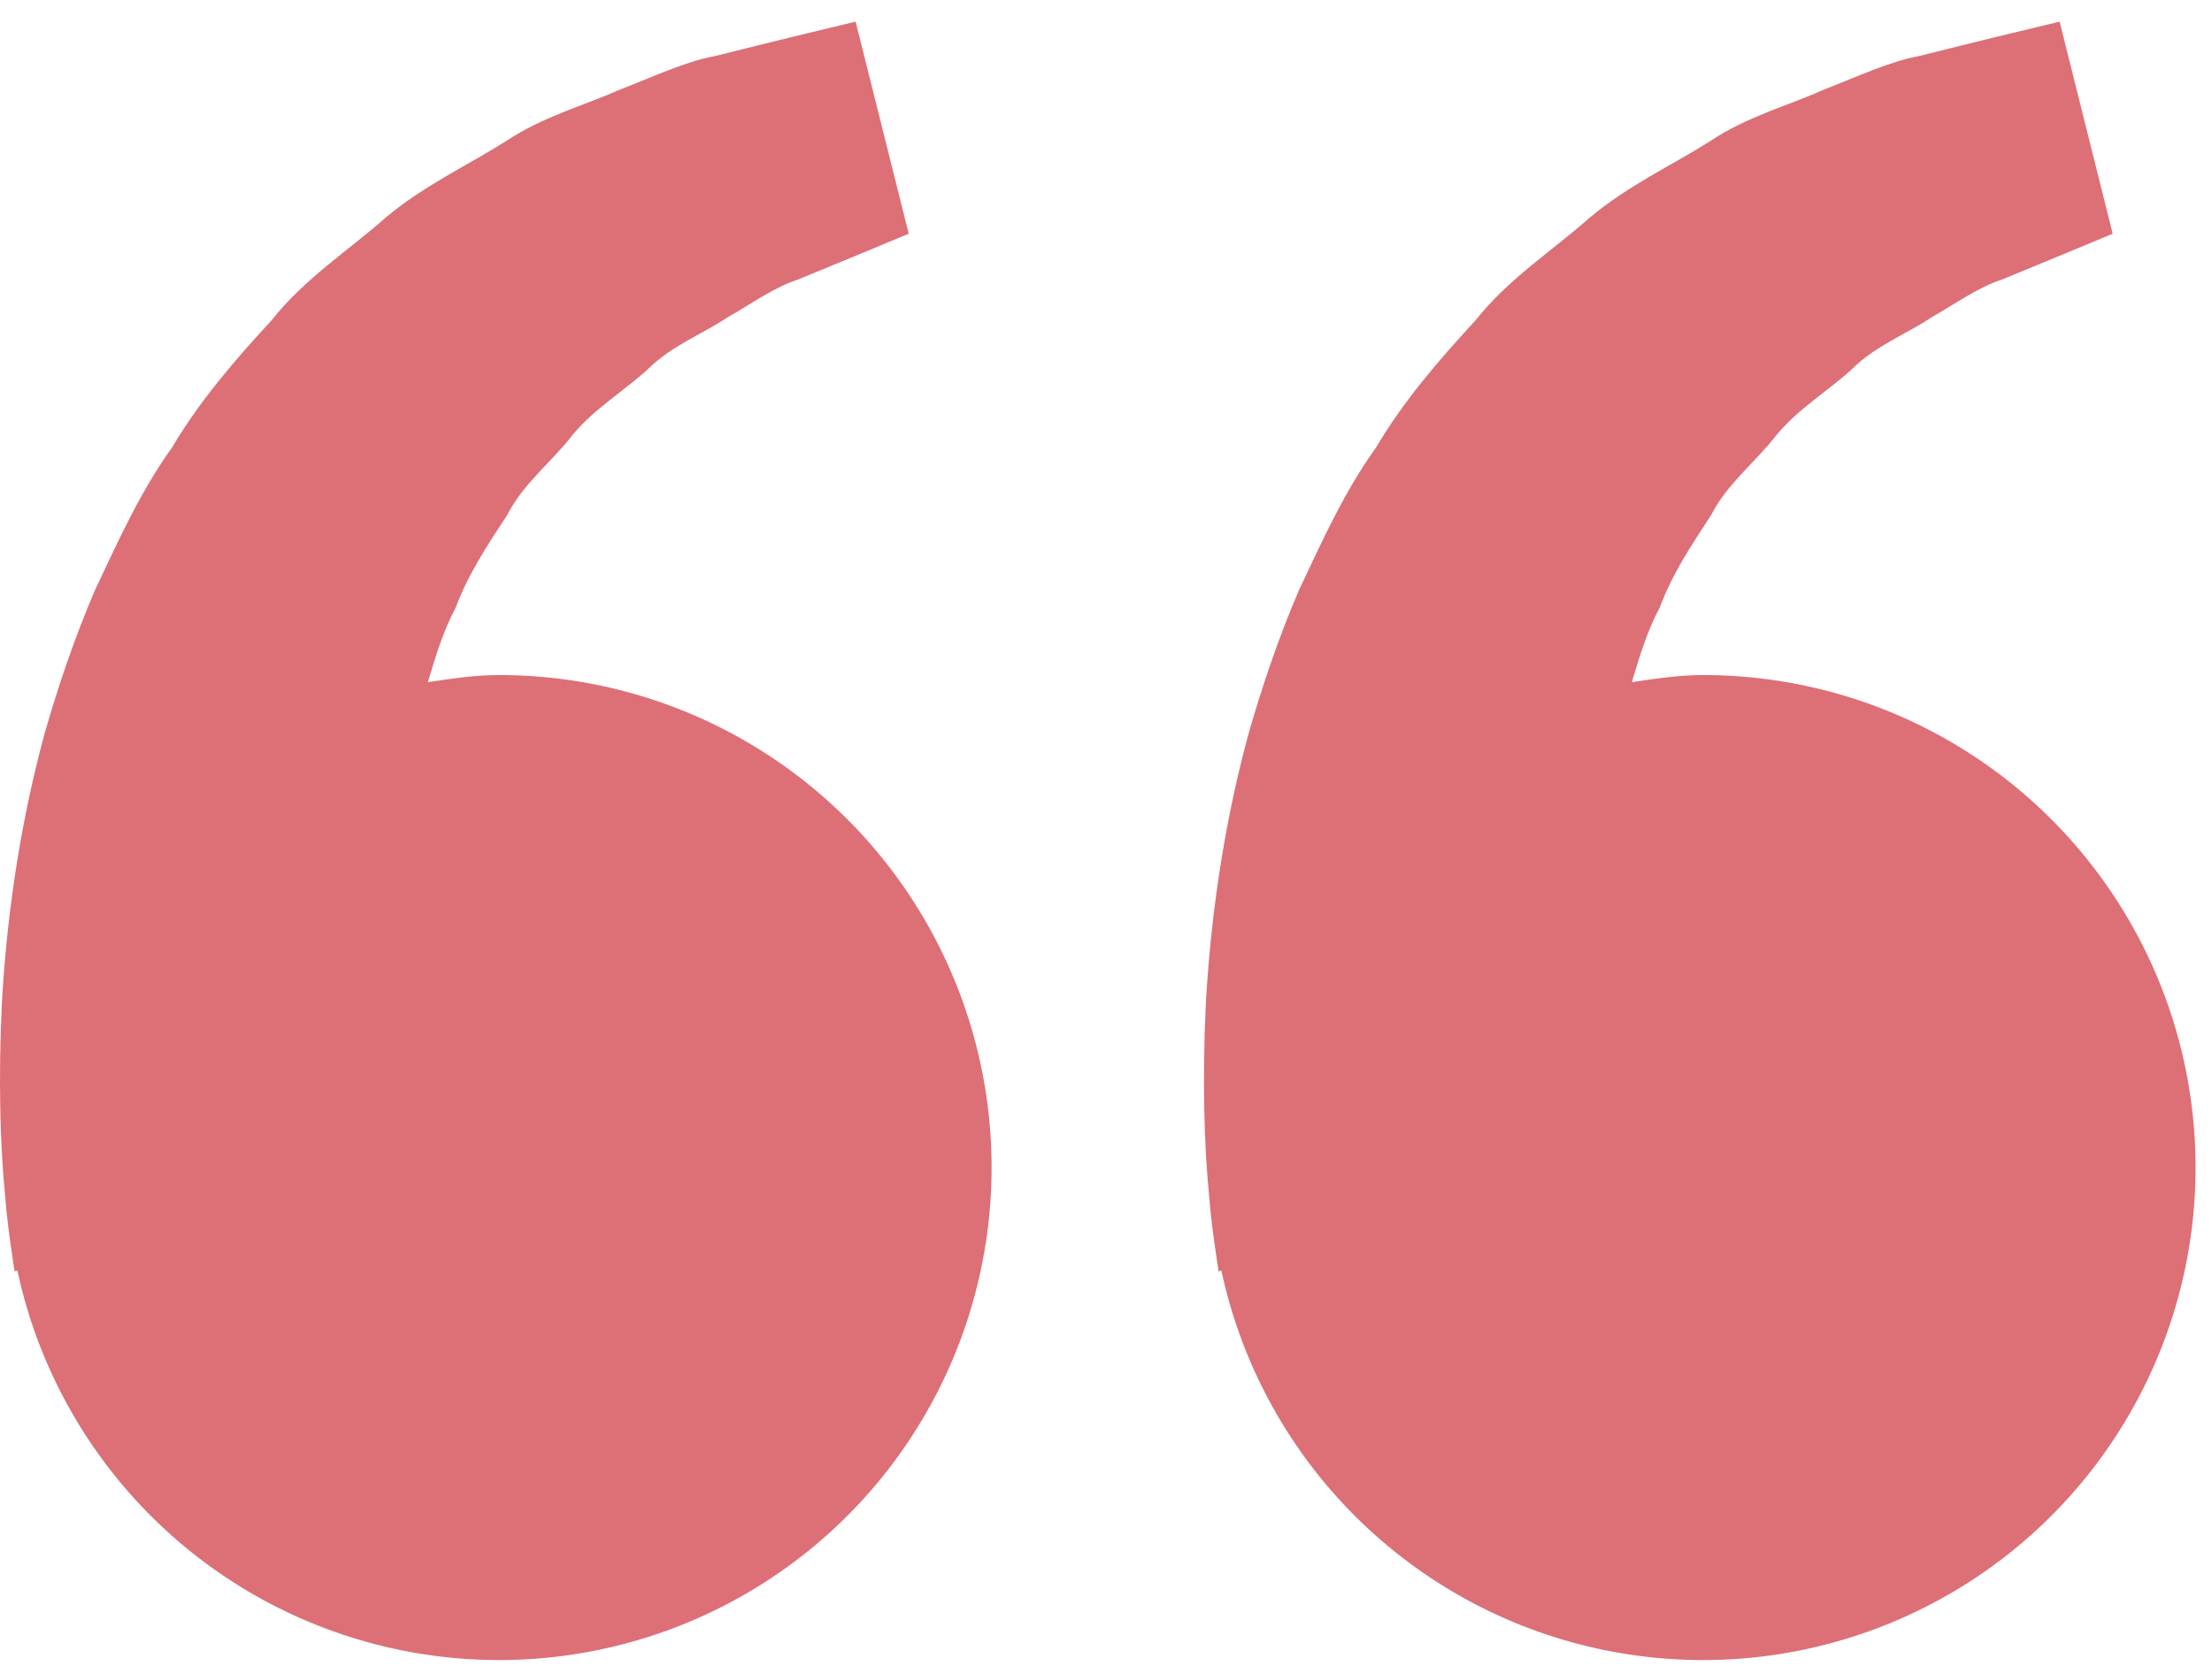 <svg width="81" height="61" viewBox="0 0 81 61" fill="none" xmlns="http://www.w3.org/2000/svg">
<path d="M18.273 24.72C17.38 24.72 16.522 24.856 15.668 24.98C15.945 24.05 16.229 23.104 16.686 22.255C17.143 21.02 17.857 19.95 18.566 18.872C19.159 17.706 20.205 16.916 20.975 15.918C21.78 14.948 22.879 14.303 23.748 13.497C24.602 12.655 25.72 12.235 26.61 11.641C27.54 11.108 28.35 10.519 29.215 10.239L31.376 9.349L33.276 8.559L31.332 0.792L28.939 1.369C28.173 1.561 27.239 1.786 26.177 2.054C25.091 2.255 23.933 2.804 22.642 3.305C21.368 3.874 19.893 4.259 18.522 5.173C17.143 6.046 15.552 6.776 14.149 7.946C12.79 9.152 11.151 10.199 9.941 11.734C8.618 13.168 7.312 14.675 6.298 16.391C5.123 18.026 4.326 19.822 3.484 21.597C2.722 23.373 2.109 25.189 1.608 26.952C0.658 30.487 0.233 33.846 0.069 36.72C-0.067 39.597 0.013 41.99 0.181 43.722C0.241 44.539 0.354 45.333 0.434 45.882L0.534 46.555L0.638 46.531C1.351 49.861 2.992 52.921 5.372 55.358C7.751 57.794 10.771 59.507 14.084 60.298C17.396 61.089 20.864 60.927 24.088 59.829C27.312 58.731 30.159 56.744 32.3 54.096C34.441 51.447 35.789 48.247 36.187 44.865C36.585 41.483 36.018 38.057 34.55 34.984C33.083 31.911 30.776 29.316 27.895 27.5C25.015 25.683 21.679 24.719 18.273 24.72ZM62.362 24.72C61.468 24.72 60.61 24.856 59.756 24.98C60.033 24.05 60.318 23.104 60.775 22.255C61.231 21.02 61.945 19.95 62.654 18.872C63.247 17.706 64.293 16.916 65.063 15.918C65.869 14.948 66.967 14.303 67.837 13.497C68.69 12.655 69.808 12.235 70.698 11.641C71.628 11.108 72.438 10.519 73.303 10.239L75.464 9.349L77.364 8.559L75.42 0.792L73.027 1.369C72.261 1.561 71.328 1.786 70.265 2.054C69.179 2.255 68.021 2.804 66.73 3.305C65.46 3.878 63.981 4.259 62.61 5.177C61.231 6.05 59.64 6.78 58.237 7.95C56.879 9.156 55.239 10.203 54.029 11.734C52.706 13.168 51.4 14.675 50.386 16.391C49.211 18.026 48.414 19.822 47.572 21.597C46.81 23.373 46.197 25.189 45.696 26.952C44.746 30.487 44.322 33.846 44.157 36.72C44.021 39.597 44.101 41.99 44.27 43.722C44.33 44.539 44.442 45.333 44.522 45.882L44.622 46.555L44.726 46.531C45.439 49.861 47.08 52.921 49.46 55.358C51.839 57.794 54.86 59.507 58.172 60.298C61.484 61.089 64.953 60.927 68.176 59.829C71.4 58.731 74.247 56.744 76.388 54.096C78.529 51.447 79.877 48.247 80.275 44.865C80.673 41.483 80.106 38.057 78.639 34.984C77.171 31.911 74.864 29.316 71.984 27.5C69.103 25.683 65.767 24.719 62.362 24.72Z" fill="#DD6F77"/>
</svg>
